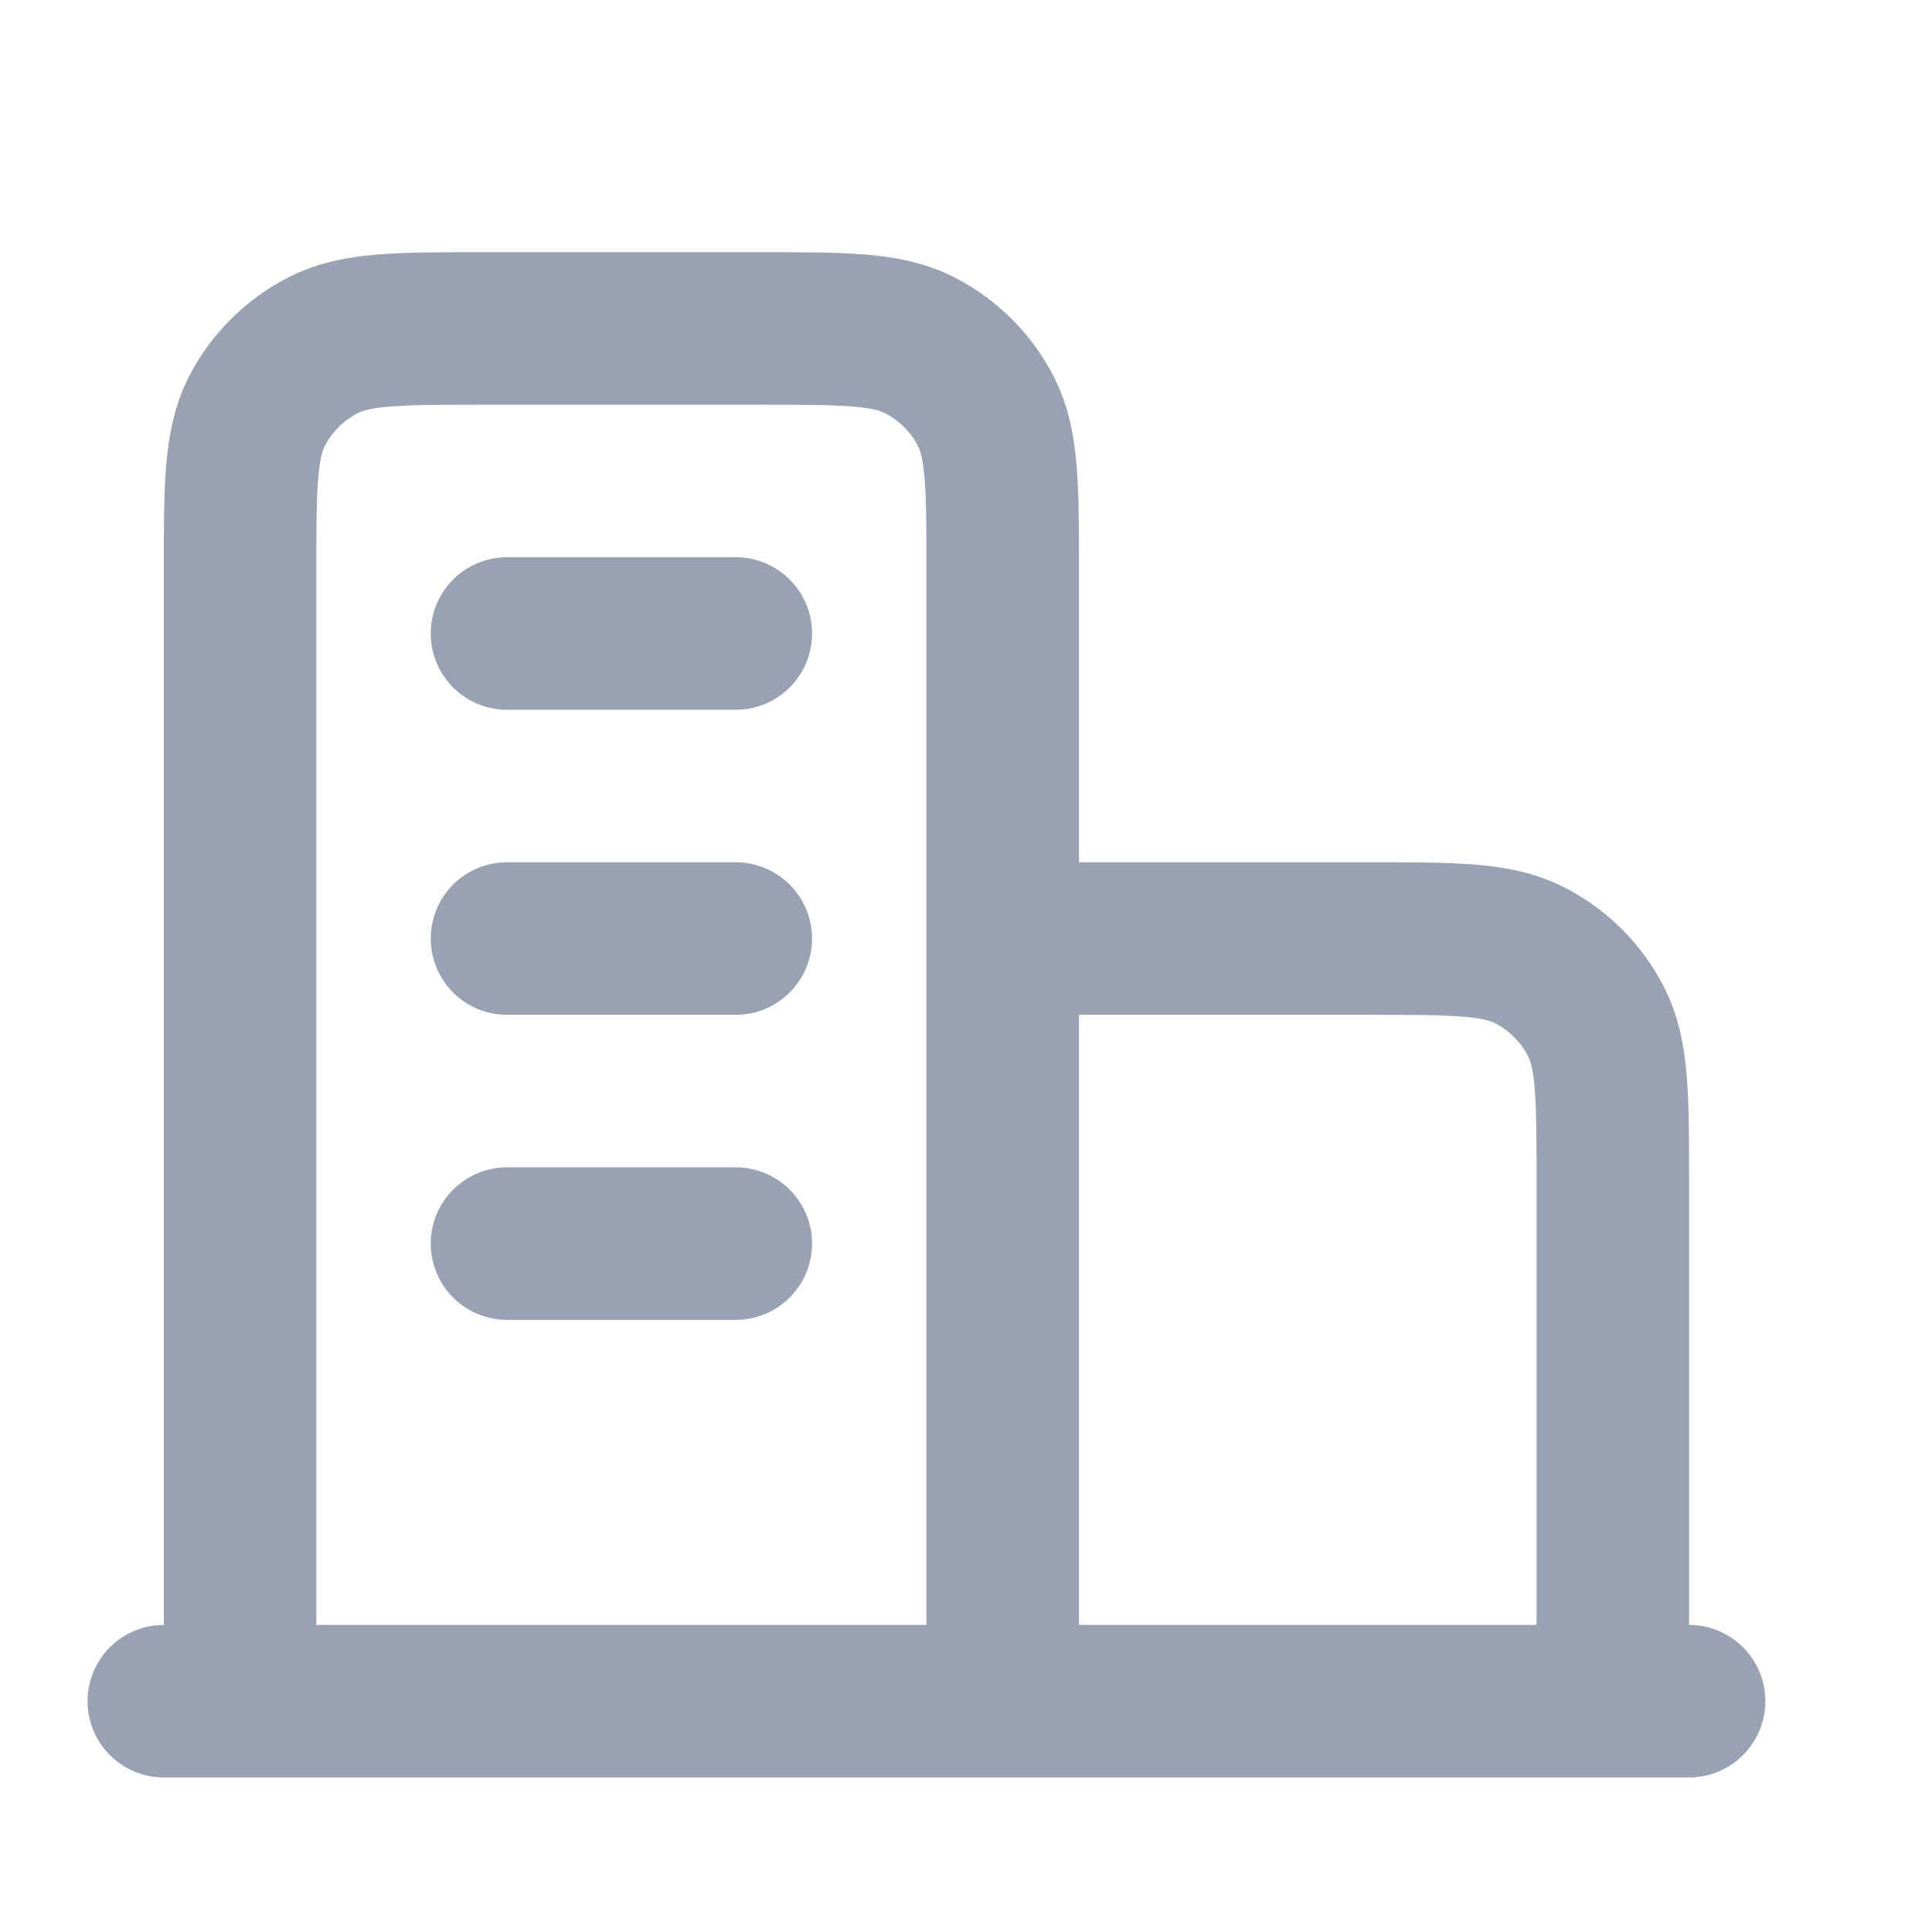<svg width="19" height="19" viewBox="0 0 19 19" fill="none" xmlns="http://www.w3.org/2000/svg">
<g clip-path="url(#clip0_1_9115)">
<path d="M9.861 9.23H13.461C14.301 9.23 14.721 9.23 15.042 9.394C15.324 9.538 15.553 9.767 15.697 10.049C15.861 10.37 15.861 10.79 15.861 11.63V16.73M9.861 16.73V5.63C9.861 4.79 9.861 4.37 9.697 4.049C9.554 3.767 9.324 3.538 9.042 3.394C8.721 3.23 8.301 3.23 7.461 3.23H4.761C3.921 3.23 3.501 3.23 3.18 3.394C2.898 3.538 2.668 3.767 2.524 4.049C2.361 4.37 2.361 4.79 2.361 5.63V16.73M16.611 16.73H1.611M4.986 6.23H7.236M4.986 9.23H7.236M4.986 12.23H7.236" stroke="#98A2B3" stroke-width="1.5" stroke-linecap="round" stroke-linejoin="round"/>
</g>
<defs>
<clipPath id="clip0_1_9115">
<rect width="18" height="18" fill="white" transform="translate(0.111 0.98)"/>
</clipPath>
</defs>
</svg>
